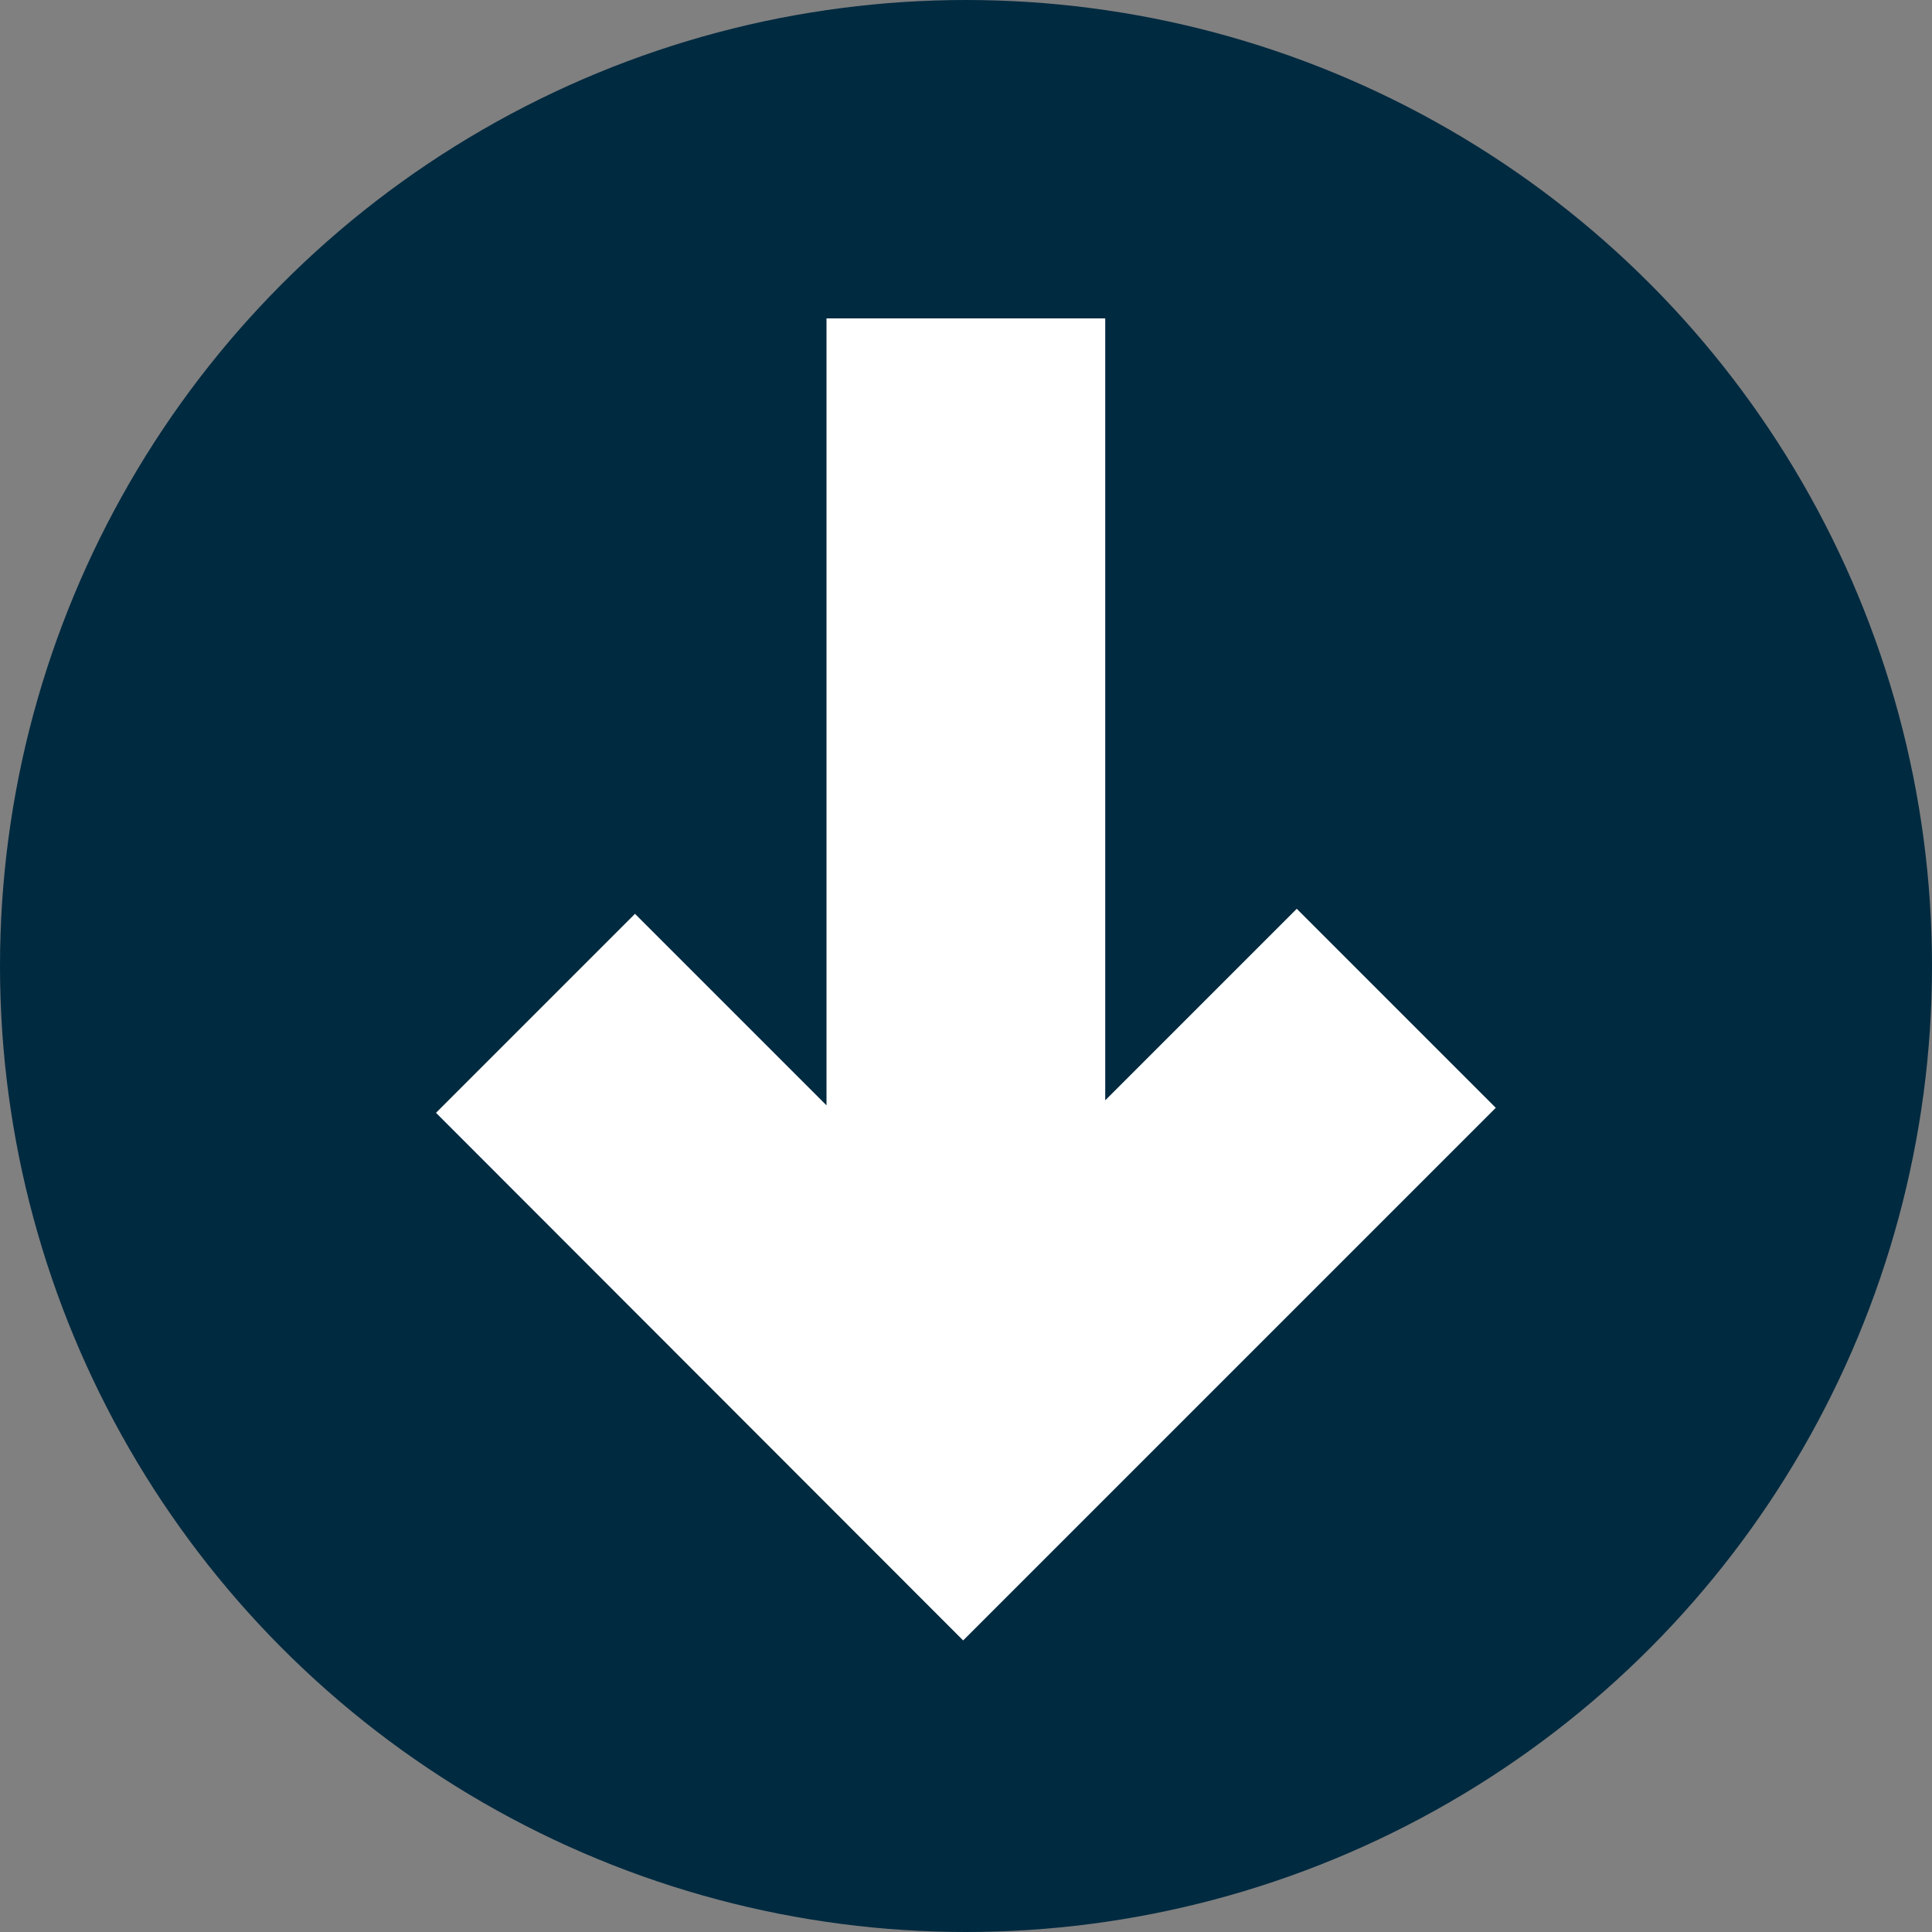 <svg xmlns="http://www.w3.org/2000/svg" width="15" height="15" viewBox="0 0 15 15">
  <rect x="0" y="0" width="15" height="15" fill="#808080" stroke="none"/>
  <g id="Group_3209" data-name="Group 3209" transform="translate(-998 -1412.938)">
    <circle id="Ellipse_372" data-name="Ellipse 372" cx="7.5" cy="7.5" r="7.5" transform="translate(1013 1427.938) rotate(180)" fill="#002a40"/>
    <path id="login_FILL0_wght400_GRAD0_opsz48_1_" data-name="login_FILL0_wght400_GRAD0_opsz48 (1)" d="M125.668,277.289l-.838-.838,1.987-1.987H120V273.3h6.778l-1.987-1.987.838-.838,3.428,3.428Z" transform="translate(1279.381 1295.91) rotate(90)" fill="#fff" stroke="#fff" stroke-width="1"/>
  </g>
</svg>
